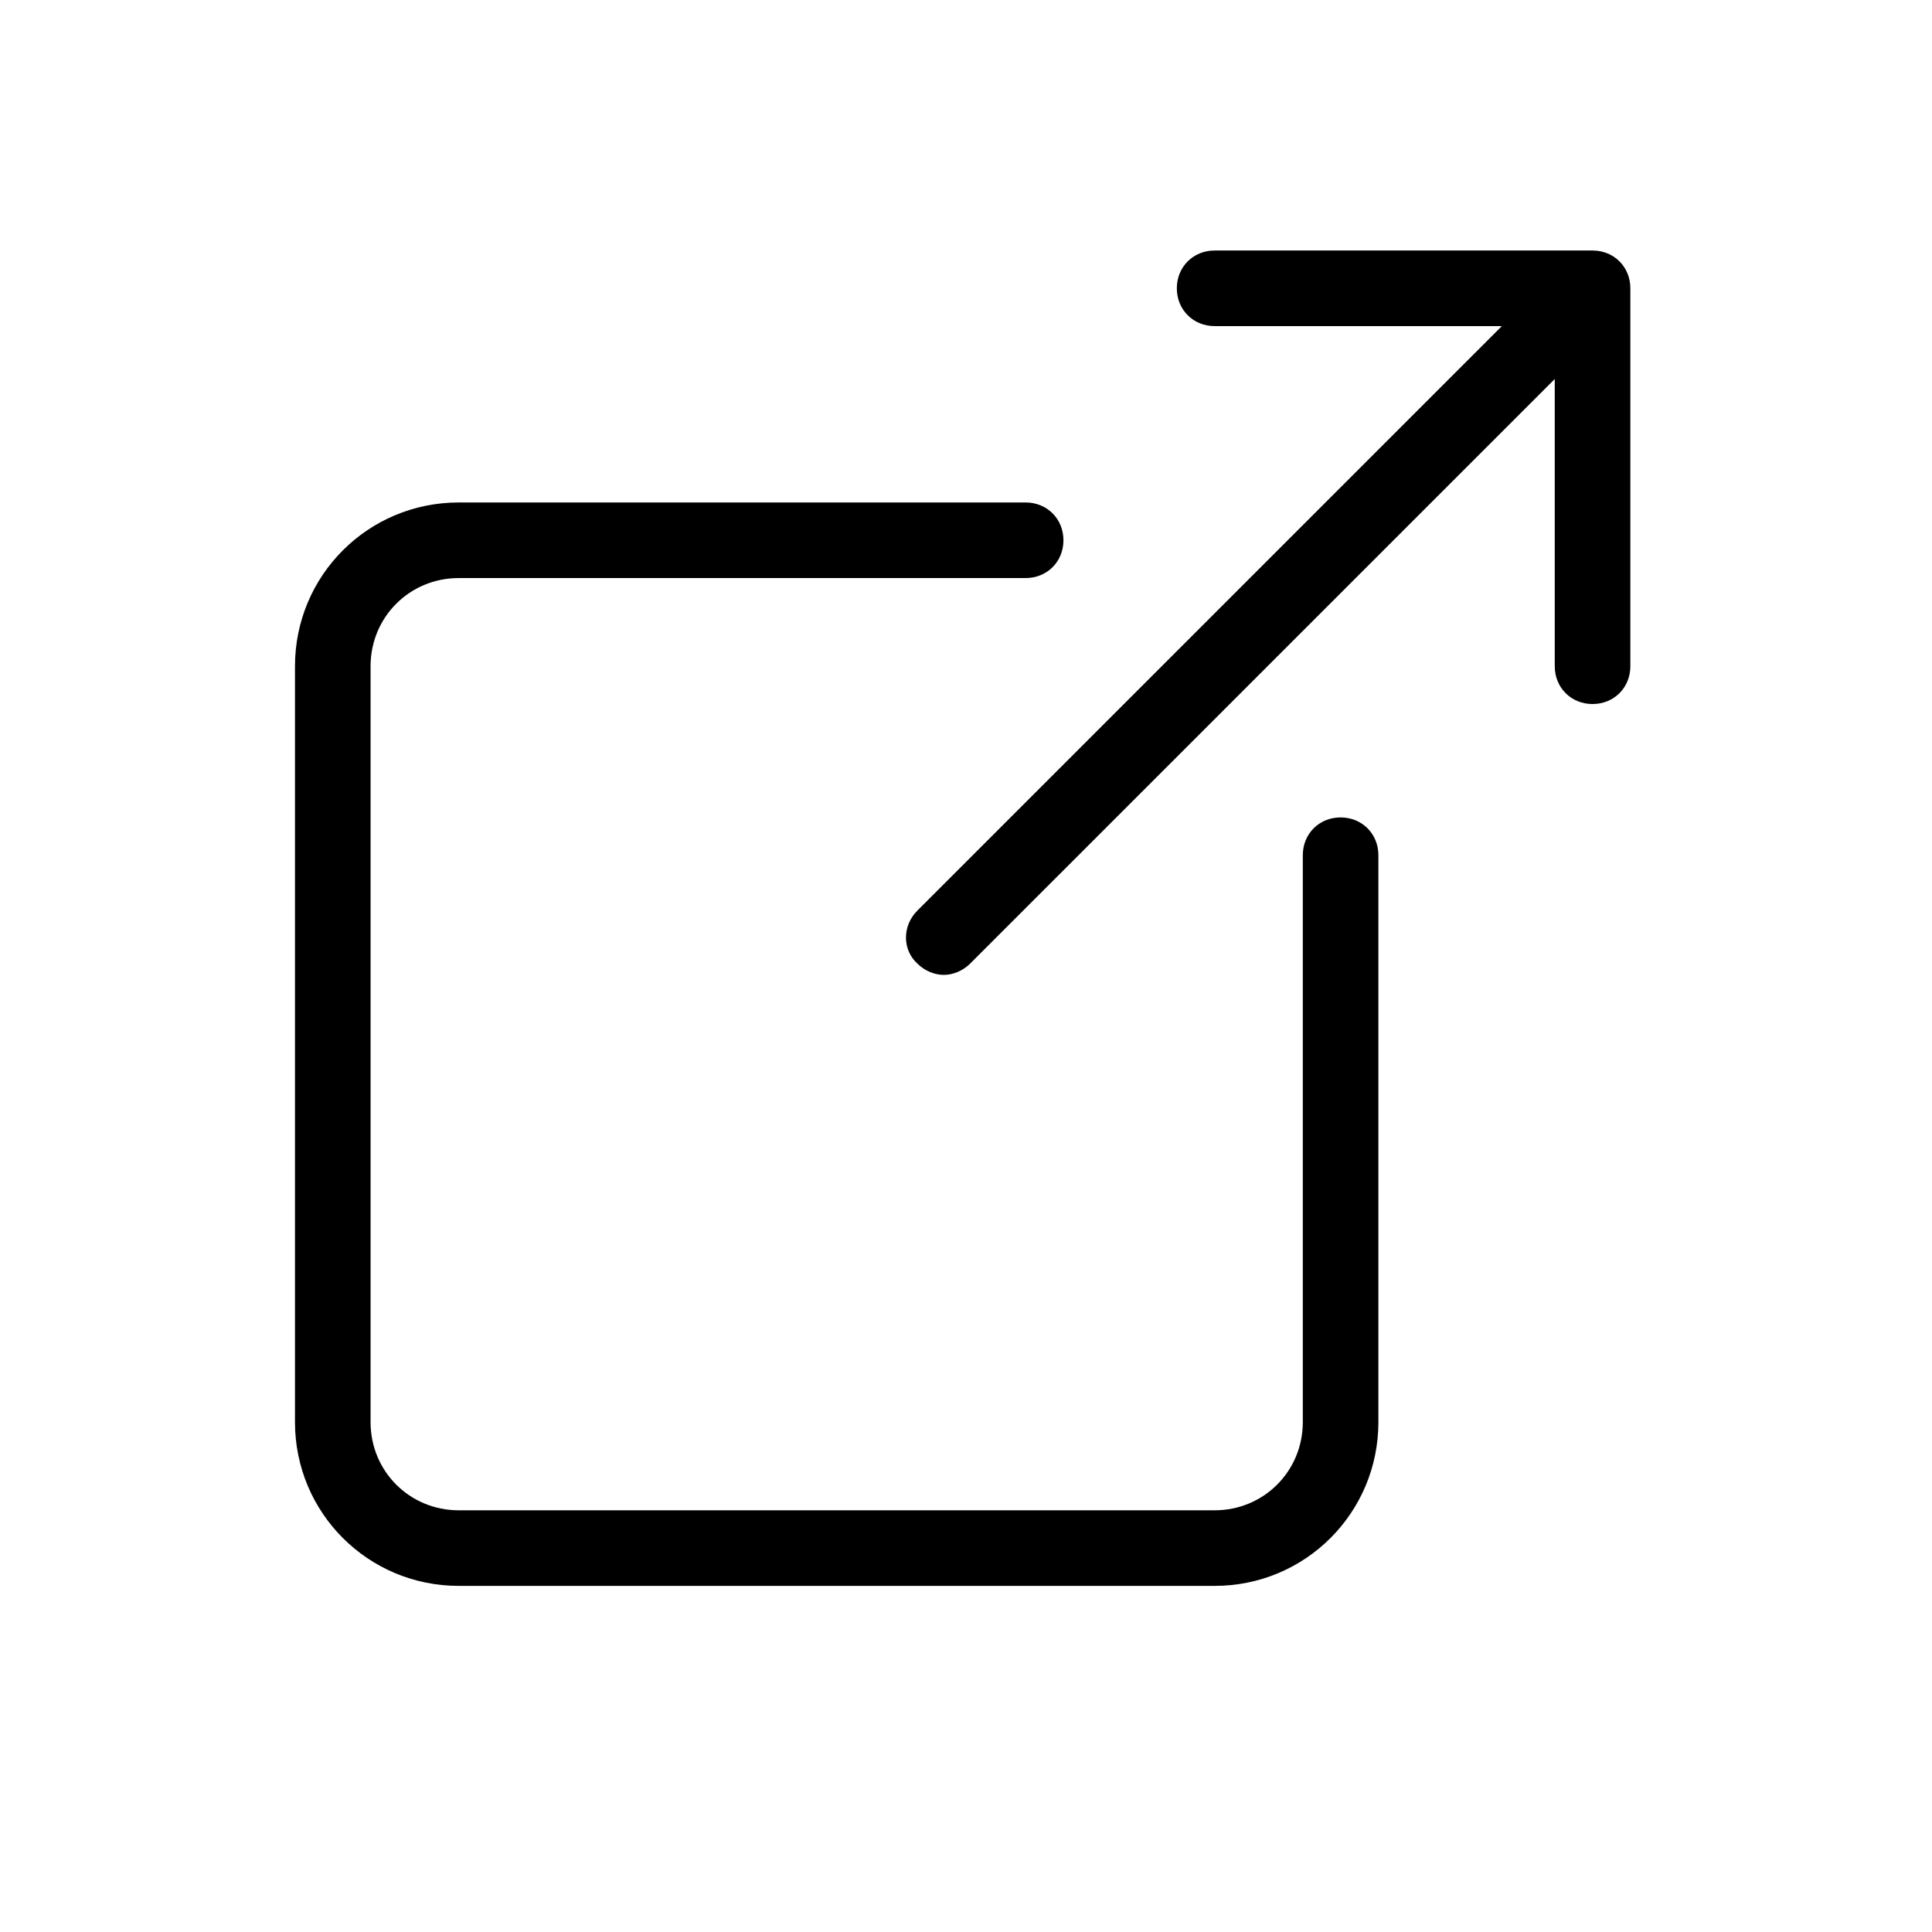 <?xml version="1.0" encoding="utf-8"?>
<svg fill="#000" viewBox="0 0 128 128" width="128px" height="128px" xmlns="http://www.w3.org/2000/svg">
  <path d="M 80.472 16.597 C 79.053 16.597 77.968 17.682 77.968 19.101 C 77.968 20.52 79.053 21.605 80.472 21.605 L 99.502 21.605 L 60.775 60.333 C 59.773 61.334 59.773 62.919 60.775 63.837 C 61.275 64.338 61.943 64.589 62.527 64.589 C 63.111 64.589 63.779 64.338 64.279 63.837 L 103.007 25.11 L 103.007 44.14 C 103.007 45.559 104.092 46.644 105.511 46.644 C 106.93 46.644 108.015 45.559 108.015 44.14 L 108.015 19.101 C 108.015 17.682 106.93 16.597 105.511 16.597 L 80.472 16.597 Z M 30.393 33.29 C 24.384 33.29 19.543 38.131 19.543 44.14 L 19.543 94.219 C 19.543 100.228 24.384 105.069 30.393 105.069 L 80.472 105.069 C 86.481 105.069 91.322 100.228 91.322 94.219 L 91.322 56.66 C 91.322 55.241 90.237 54.156 88.818 54.156 C 87.399 54.156 86.314 55.241 86.314 56.66 L 86.314 94.219 C 86.314 97.474 83.727 100.061 80.472 100.061 L 30.393 100.061 C 27.138 100.061 24.551 97.474 24.551 94.219 L 24.551 44.14 C 24.551 40.885 27.138 38.298 30.393 38.298 L 67.952 38.298 C 69.371 38.298 70.456 37.213 70.456 35.794 C 70.456 34.375 69.371 33.29 67.952 33.29 L 30.393 33.29 Z" style=""/>
</svg>